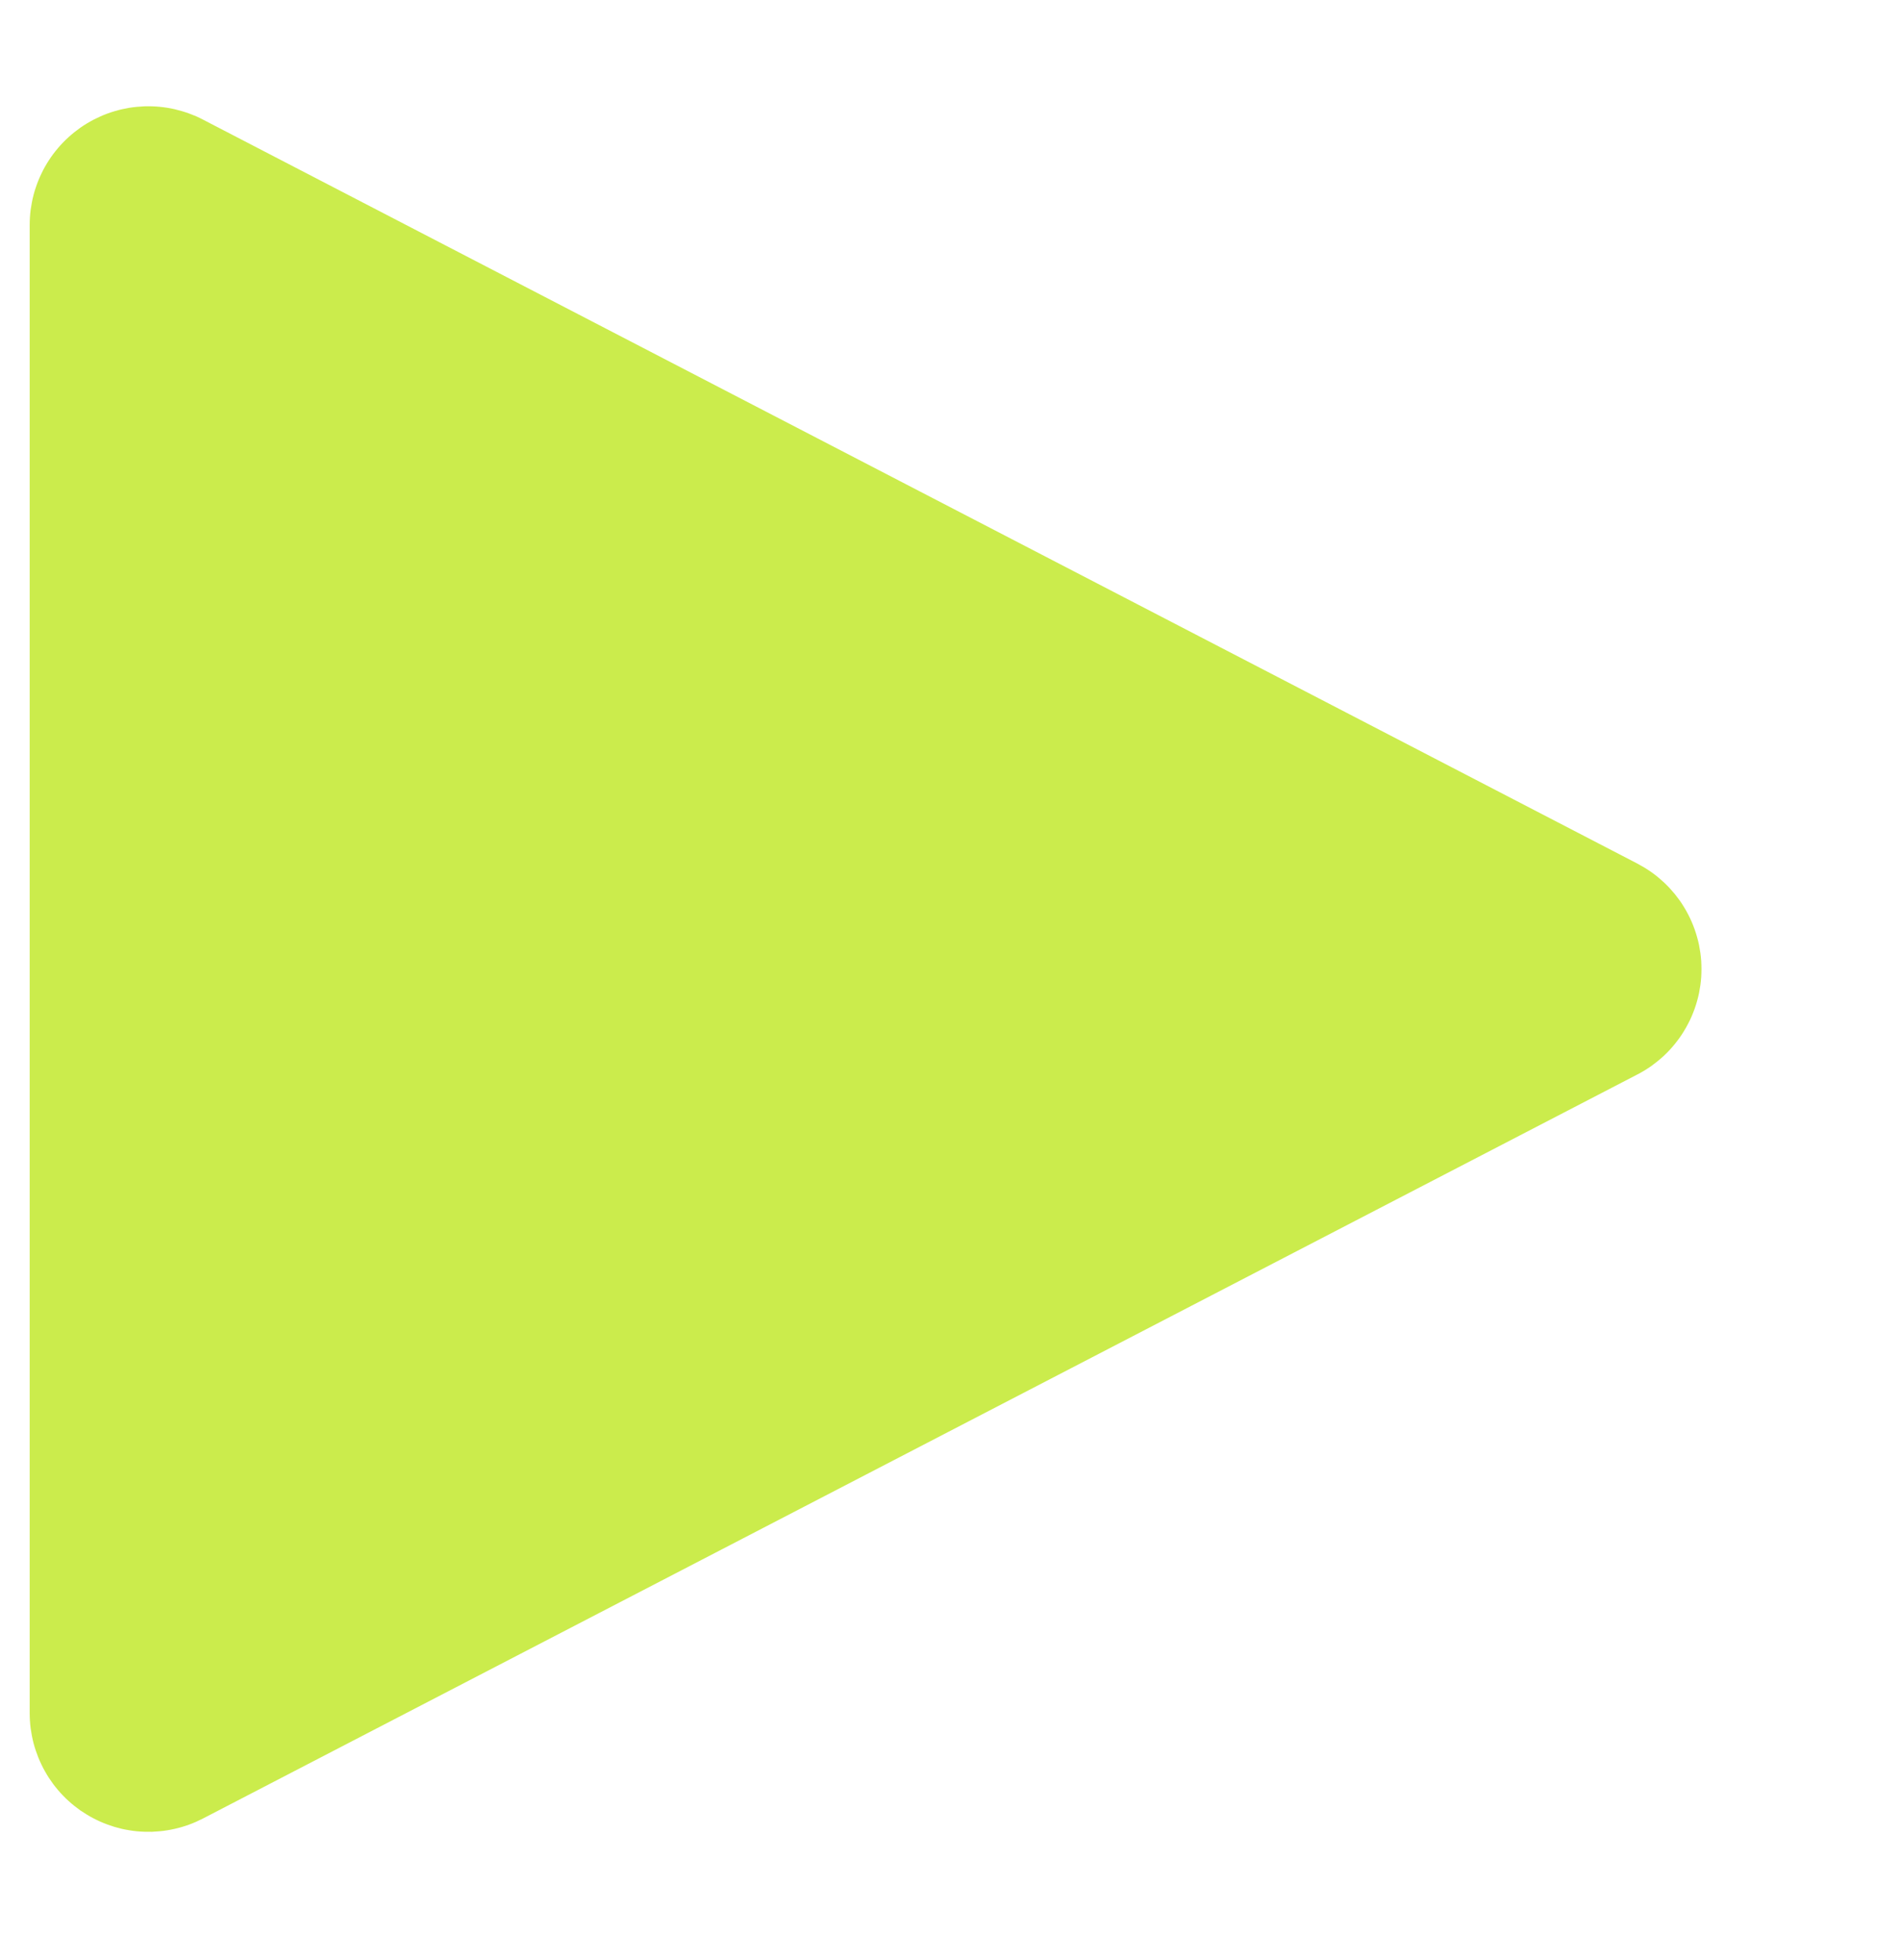 <?xml version="1.0" encoding="utf-8"?>
<svg width="32px" height="33px" viewBox="0 0 32 33" version="1.1" xmlns:xlink="http://www.w3.org/1999/xlink" xmlns="http://www.w3.org/2000/svg">
  <path d="M17.589 3.422L30.116 27.581Q30.145 27.638 30.171 27.696Q30.197 27.755 30.219 27.815Q30.241 27.875 30.259 27.937Q30.277 27.998 30.291 28.061Q30.305 28.123 30.315 28.186Q30.326 28.249 30.331 28.313Q30.337 28.377 30.34 28.441Q30.341 28.505 30.339 28.569Q30.337 28.633 30.331 28.697Q30.325 28.76 30.314 28.823Q30.304 28.887 30.29 28.949Q30.275 29.011 30.257 29.073Q30.238 29.134 30.216 29.194Q30.194 29.254 30.168 29.313Q30.142 29.371 30.112 29.428Q30.083 29.485 30.049 29.539Q30.016 29.594 29.98 29.647Q29.943 29.699 29.903 29.749Q29.863 29.799 29.82 29.846Q29.777 29.894 29.731 29.938Q29.685 29.983 29.636 30.024Q29.587 30.066 29.536 30.104Q29.484 30.142 29.431 30.177Q29.377 30.212 29.321 30.243Q29.265 30.275 29.208 30.302Q29.15 30.33 29.091 30.354Q29.031 30.378 28.971 30.398Q28.91 30.419 28.848 30.435Q28.786 30.451 28.723 30.463Q28.66 30.475 28.597 30.484Q28.533 30.492 28.469 30.496Q28.405 30.5 28.341 30.5L3.288 30.5Q3.224 30.5 3.16 30.496Q3.096 30.492 3.033 30.484Q2.969 30.475 2.907 30.463Q2.844 30.451 2.782 30.435Q2.72 30.419 2.659 30.398Q2.598 30.378 2.539 30.354Q2.48 30.33 2.422 30.302Q2.364 30.275 2.308 30.243Q2.253 30.212 2.199 30.177Q2.145 30.142 2.094 30.104Q2.043 30.066 1.994 30.024Q1.945 29.983 1.899 29.938Q1.853 29.894 1.81 29.846Q1.767 29.799 1.727 29.749Q1.687 29.699 1.65 29.647Q1.613 29.594 1.58 29.539Q1.547 29.485 1.517 29.428Q1.488 29.371 1.462 29.313Q1.435 29.254 1.413 29.194Q1.391 29.134 1.373 29.073Q1.354 29.011 1.34 28.949Q1.326 28.887 1.315 28.823Q1.305 28.76 1.299 28.697Q1.293 28.633 1.29 28.569Q1.288 28.505 1.29 28.441Q1.292 28.377 1.298 28.313Q1.304 28.249 1.314 28.186Q1.324 28.123 1.338 28.061Q1.353 27.998 1.371 27.937Q1.389 27.875 1.411 27.815Q1.433 27.755 1.458 27.696Q1.484 27.638 1.514 27.581L14.04 3.422Q14.072 3.362 14.107 3.304Q14.143 3.245 14.182 3.189Q14.221 3.134 14.264 3.081Q14.308 3.028 14.354 2.978Q14.401 2.928 14.451 2.881Q14.501 2.835 14.553 2.792Q14.607 2.749 14.662 2.709Q14.718 2.67 14.776 2.635Q14.835 2.599 14.895 2.568Q14.956 2.536 15.019 2.509Q15.081 2.482 15.146 2.459Q15.21 2.436 15.276 2.418Q15.341 2.399 15.408 2.385Q15.475 2.372 15.543 2.362Q15.61 2.353 15.678 2.348Q15.746 2.344 15.815 2.344Q15.883 2.344 15.951 2.348Q16.019 2.353 16.087 2.362Q16.155 2.372 16.221 2.385Q16.288 2.399 16.354 2.418Q16.42 2.436 16.484 2.459Q16.548 2.482 16.611 2.509Q16.674 2.536 16.734 2.568Q16.795 2.599 16.853 2.635Q16.912 2.67 16.967 2.709Q17.023 2.749 17.076 2.792Q17.129 2.835 17.179 2.881Q17.229 2.928 17.276 2.978Q17.322 3.028 17.365 3.081Q17.408 3.134 17.448 3.189Q17.487 3.245 17.523 3.304Q17.558 3.362 17.589 3.422L17.589 3.422Z" transform="matrix(-4.371139E-08 1 -1 -4.371139E-08 31 0.5)" id="Triangle" fill="#CBEC4C" fill-rule="evenodd" stroke="none" />
</svg>